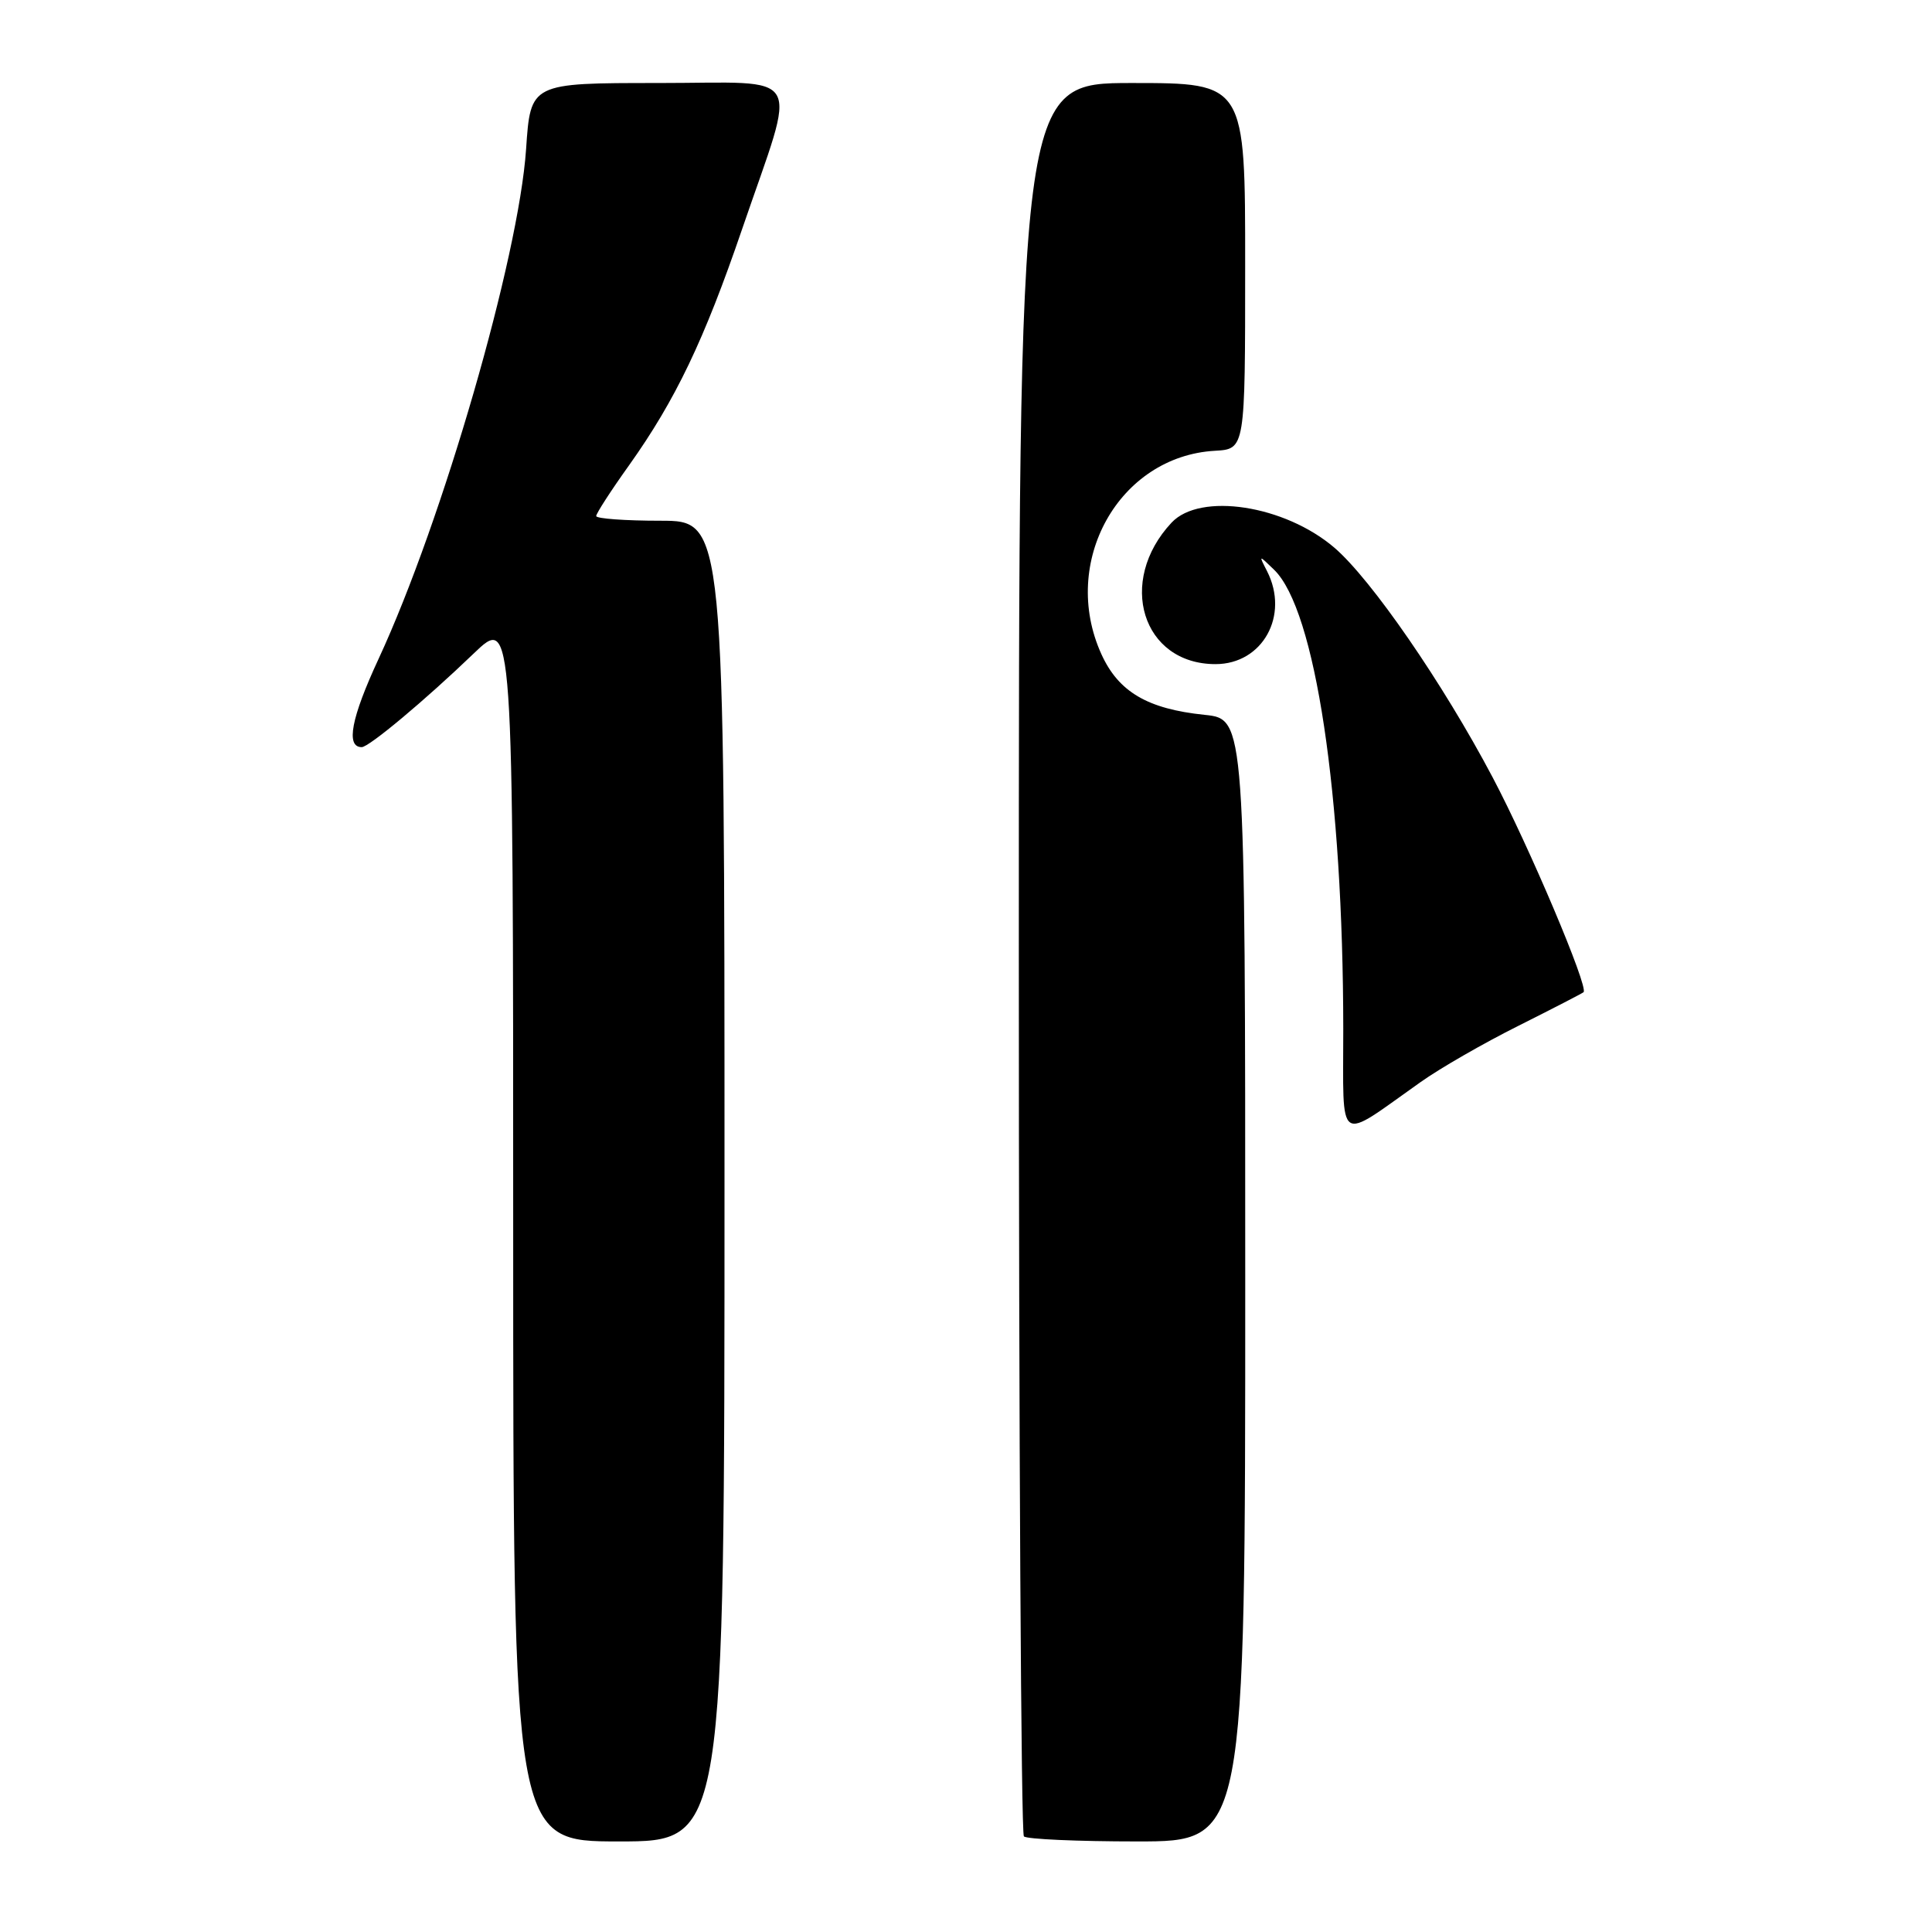<?xml version="1.0" encoding="UTF-8" standalone="no"?>
<!DOCTYPE svg PUBLIC "-//W3C//DTD SVG 1.1//EN" "http://www.w3.org/Graphics/SVG/1.1/DTD/svg11.dtd" >
<svg xmlns="http://www.w3.org/2000/svg" xmlns:xlink="http://www.w3.org/1999/xlink" version="1.1" viewBox="0 0 256 256">
 <g >
 <path fill="currentColor"
d=" M 96.00 156.50 C 96.00 69.00 96.00 69.00 87.50 69.00 C 82.83 69.00 79.00 68.72 79.00 68.38 C 79.00 68.03 80.96 65.00 83.37 61.63 C 89.50 53.01 93.30 45.09 98.35 30.31 C 105.69 8.88 106.91 11.00 87.23 11.00 C 70.30 11.00 70.30 11.00 69.71 19.75 C 68.74 34.11 58.64 69.02 50.17 87.29 C 46.53 95.13 45.79 99.00 47.93 99.00 C 48.89 99.00 56.33 92.78 62.75 86.61 C 68.00 81.57 68.00 81.57 68.00 162.78 C 68.00 244.00 68.00 244.00 82.00 244.00 C 96.00 244.00 96.00 244.00 96.00 156.50 Z  M 165.00 169.64 C 165.00 95.28 165.00 95.28 159.61 94.72 C 152.06 93.94 148.21 91.68 145.94 86.68 C 140.41 74.50 148.26 60.45 160.99 59.73 C 164.99 59.50 164.99 59.50 164.99 35.25 C 165.00 11.00 165.00 11.00 150.00 11.00 C 135.00 11.00 135.00 11.00 135.00 126.83 C 135.00 190.54 135.30 242.97 135.67 243.33 C 136.03 243.70 142.78 244.00 150.67 244.00 C 165.00 244.00 165.00 244.00 165.00 169.64 Z  M 188.21 143.40 C 190.79 141.56 196.64 138.20 201.21 135.92 C 205.77 133.63 209.65 131.63 209.83 131.47 C 210.53 130.84 202.60 112.12 197.78 103.00 C 191.19 90.52 181.70 76.76 176.81 72.57 C 170.22 66.93 159.03 65.21 155.24 69.25 C 147.95 77.04 151.35 88.00 161.06 88.00 C 167.31 88.00 170.88 81.55 167.89 75.68 C 166.77 73.50 166.77 73.50 168.83 75.50 C 174.29 80.80 177.97 105.27 177.99 136.37 C 178.00 152.03 176.99 151.33 188.21 143.40 Z "/>
</g>
</svg>
